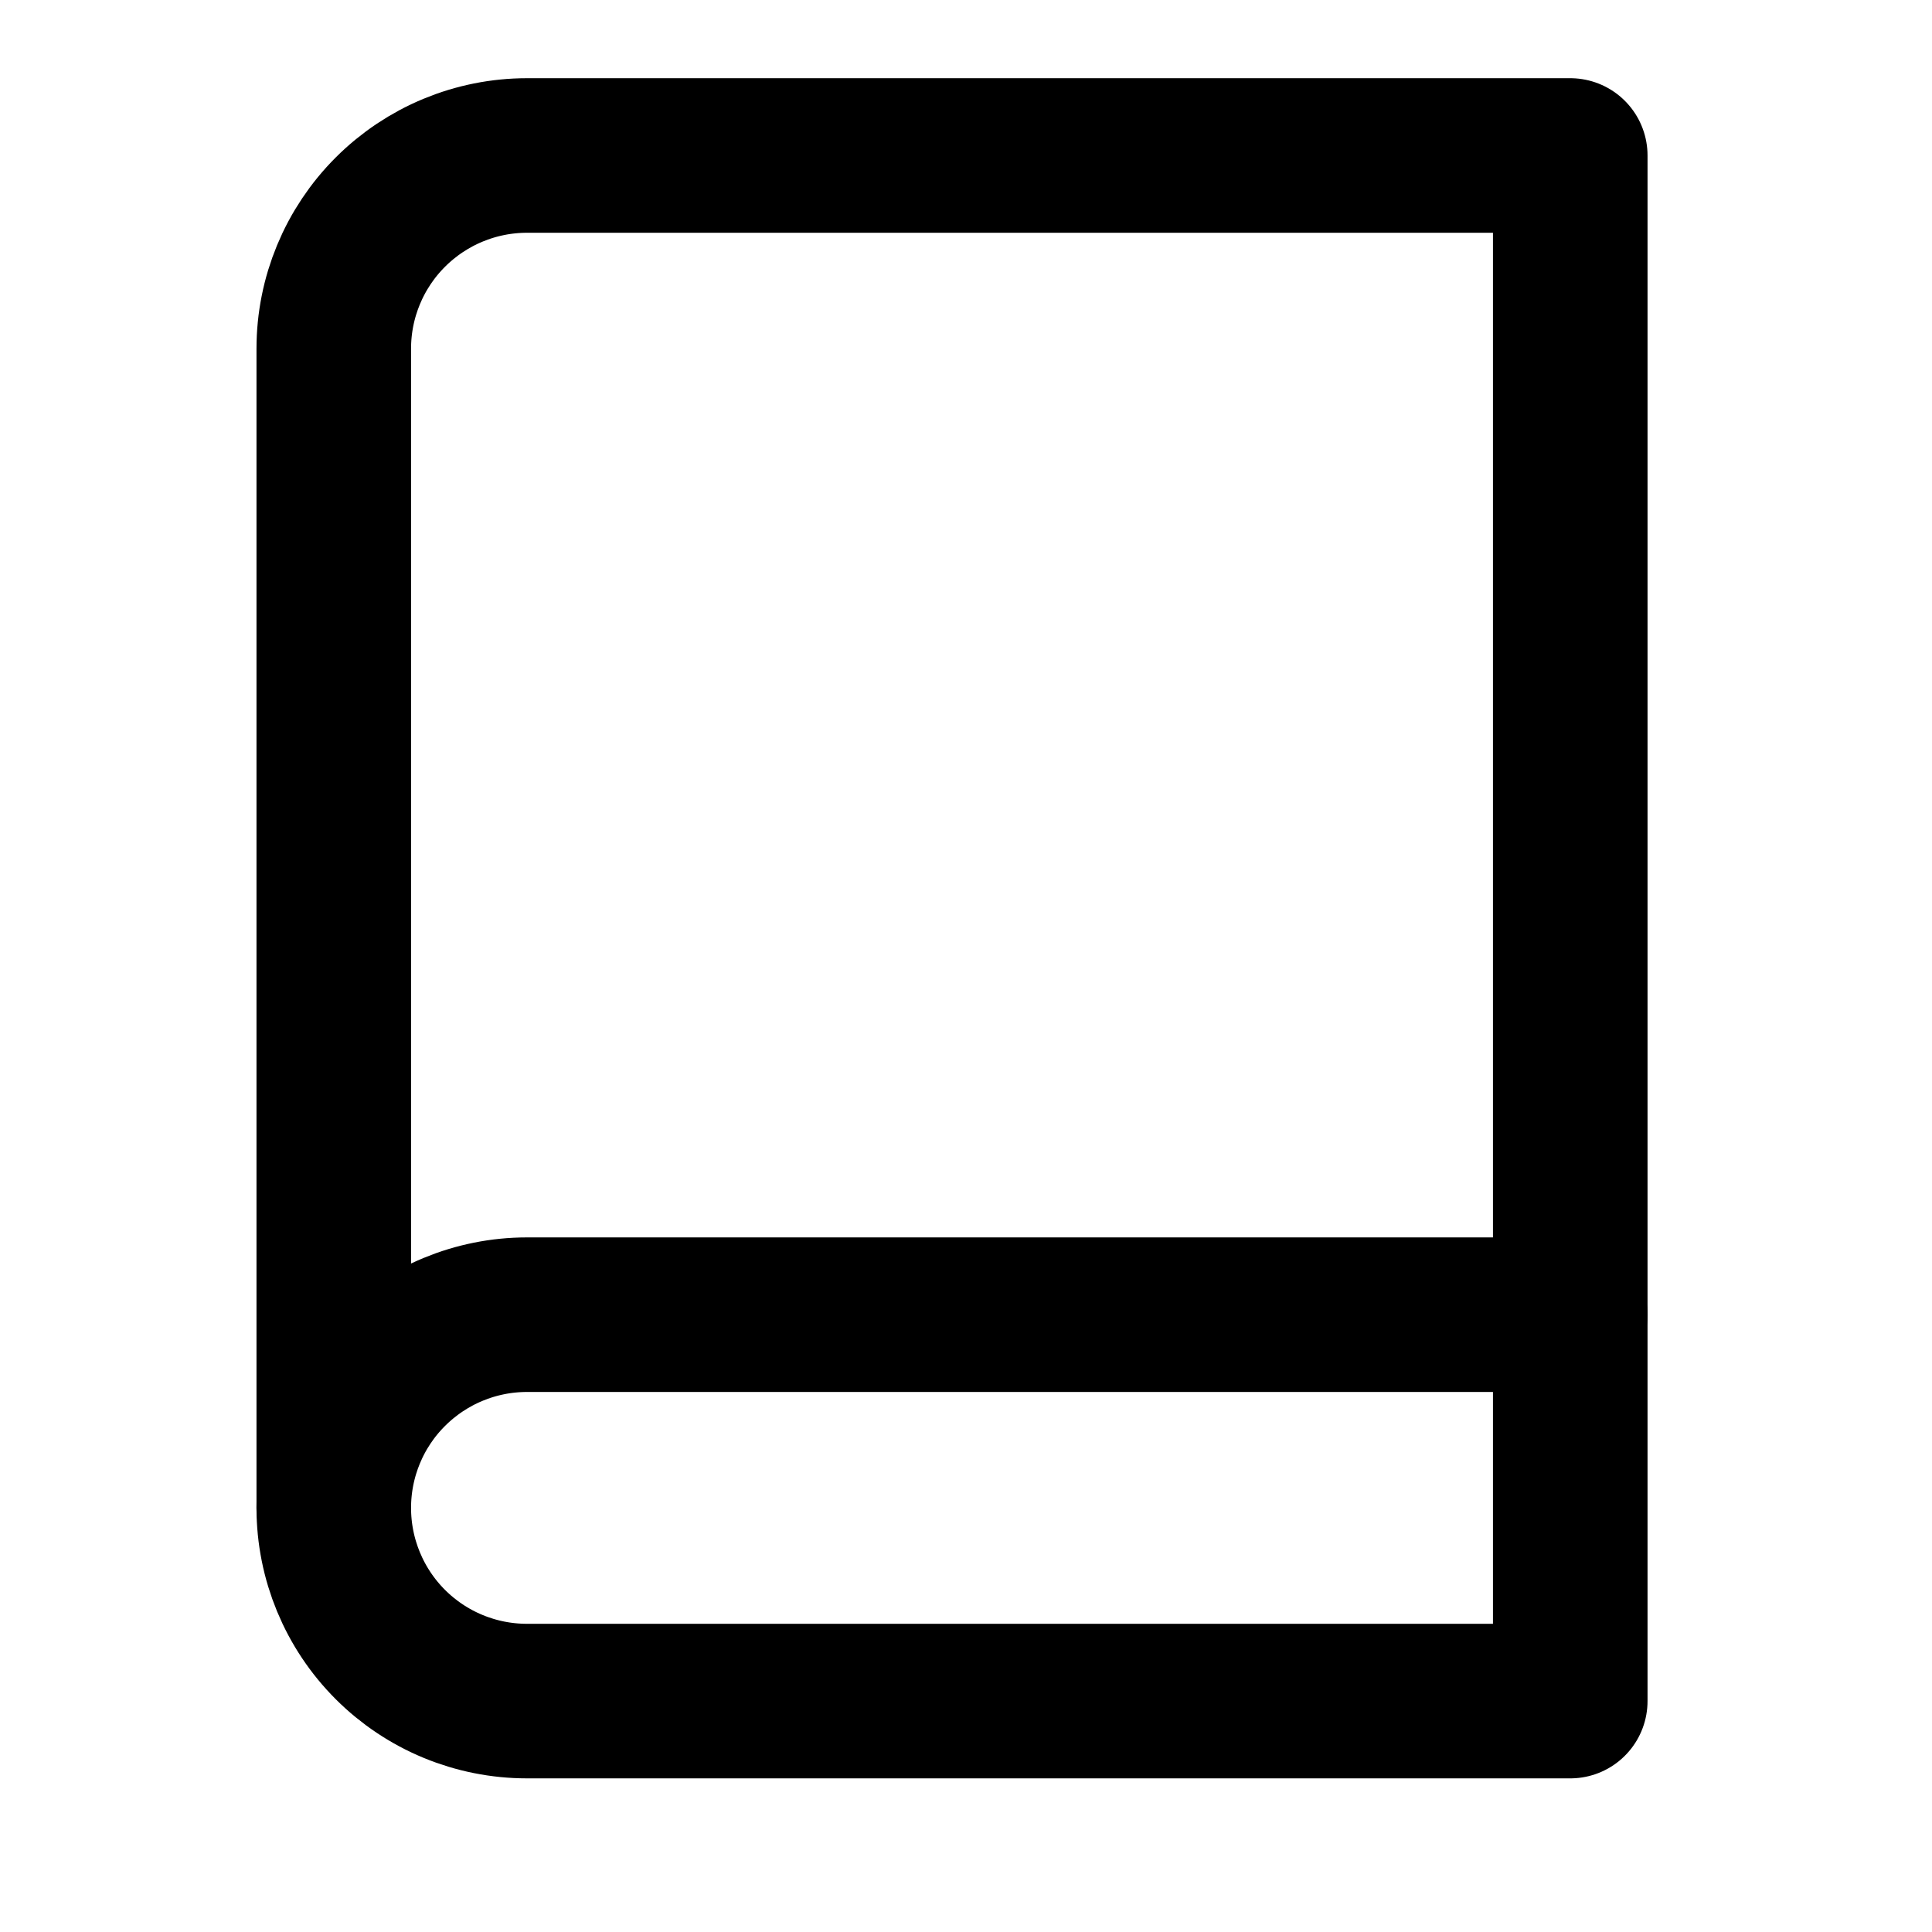 <svg width="25" height="25" viewBox="0 0 25 25" fill="none" xmlns="http://www.w3.org/2000/svg">
<path d="M4.319 19.512C4.319 18.849 4.582 18.213 5.051 17.745C5.52 17.276 6.156 17.012 6.819 17.012H20.319" stroke="black" stroke-width="2" stroke-linecap="round" stroke-linejoin="round"/>
<path d="M6.819 2.012H20.319V22.012H6.819C6.156 22.012 5.52 21.749 5.051 21.28C4.582 20.811 4.319 20.175 4.319 19.512V4.512C4.319 3.849 4.582 3.214 5.051 2.745C5.52 2.276 6.156 2.012 6.819 2.012V2.012Z" stroke="black" stroke-width="2" stroke-linecap="round" stroke-linejoin="round"/>
</svg>
